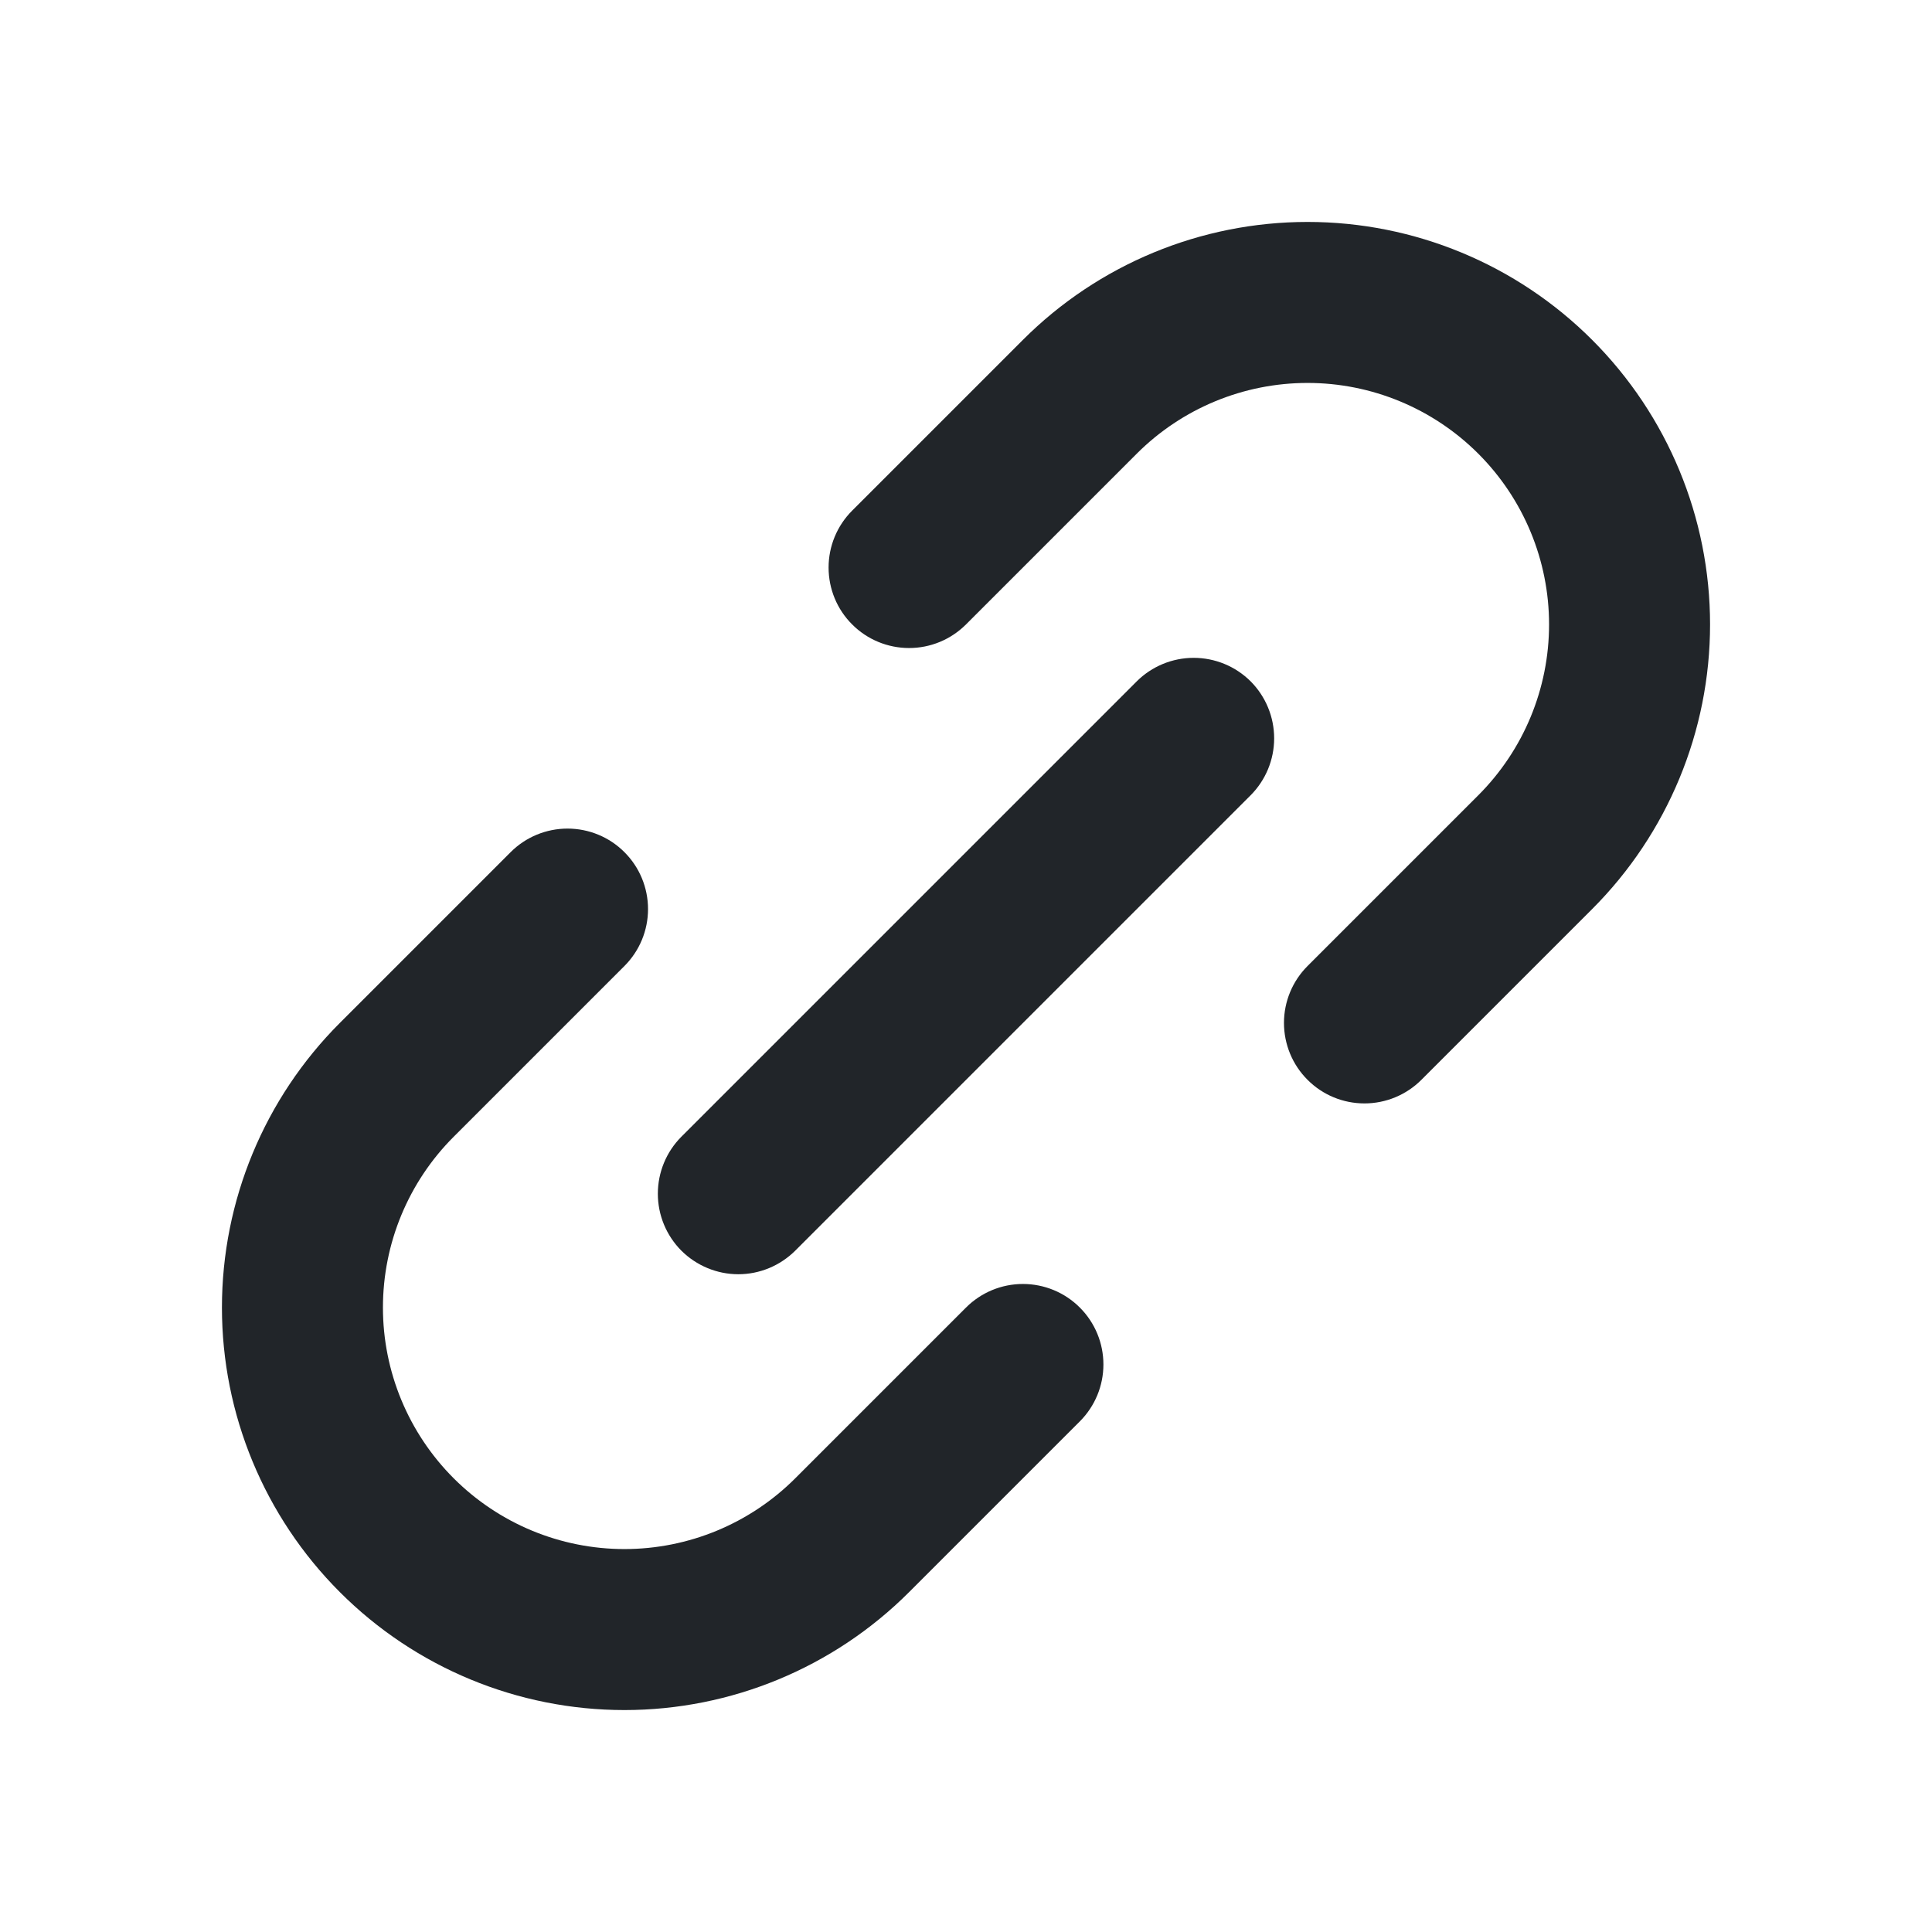 <svg width="24" height="24" viewBox="0 0 24 24" fill="none" xmlns="http://www.w3.org/2000/svg">
<path fill-rule="evenodd" clip-rule="evenodd" d="M5.636 14.121C5.073 14.684 4.757 15.447 4.757 16.243C4.757 17.038 5.073 17.801 5.636 18.364C6.199 18.927 6.962 19.243 7.757 19.243C8.553 19.243 9.316 18.927 9.879 18.364L12 16.243C12.188 16.055 12.442 15.95 12.707 15.95C12.972 15.95 13.227 16.055 13.414 16.243C13.602 16.43 13.707 16.685 13.707 16.95C13.707 17.215 13.602 17.469 13.414 17.657L11.293 19.778C10.355 20.716 9.083 21.243 7.757 21.243C6.431 21.243 5.159 20.716 4.222 19.778C3.284 18.84 2.757 17.569 2.757 16.243C2.757 14.917 3.284 13.645 4.222 12.707L6.343 10.586C6.531 10.398 6.785 10.293 7.05 10.293C7.315 10.293 7.57 10.398 7.757 10.586C7.945 10.773 8.05 11.028 8.05 11.293C8.05 11.558 7.945 11.812 7.757 12L5.636 14.121ZM8.464 15.536C8.277 15.348 8.172 15.094 8.172 14.829C8.172 14.563 8.277 14.309 8.464 14.121L14.121 8.464C14.309 8.277 14.563 8.172 14.828 8.172C15.094 8.172 15.348 8.277 15.536 8.464C15.723 8.652 15.828 8.906 15.828 9.172C15.828 9.437 15.723 9.691 15.536 9.879L9.879 15.536C9.691 15.723 9.437 15.829 9.172 15.829C8.906 15.829 8.652 15.723 8.464 15.536ZM10.586 6.343C10.398 6.531 10.293 6.785 10.293 7.05C10.293 7.316 10.398 7.57 10.586 7.757C10.773 7.945 11.028 8.05 11.293 8.05C11.558 8.05 11.812 7.945 12 7.757L14.121 5.636C14.684 5.073 15.447 4.757 16.243 4.757C17.038 4.757 17.801 5.073 18.364 5.636C18.927 6.199 19.243 6.962 19.243 7.757C19.243 8.553 18.927 9.316 18.364 9.879L16.243 12C16.055 12.188 15.95 12.442 15.95 12.707C15.95 12.972 16.055 13.227 16.243 13.414C16.43 13.602 16.684 13.707 16.95 13.707C17.215 13.707 17.469 13.602 17.657 13.414L19.778 11.293C20.716 10.355 21.243 9.083 21.243 7.757C21.243 6.431 20.716 5.16 19.778 4.222C18.84 3.284 17.569 2.757 16.243 2.757C14.916 2.757 13.645 3.284 12.707 4.222L10.586 6.343Z" fill="#212529"/>
</svg>
